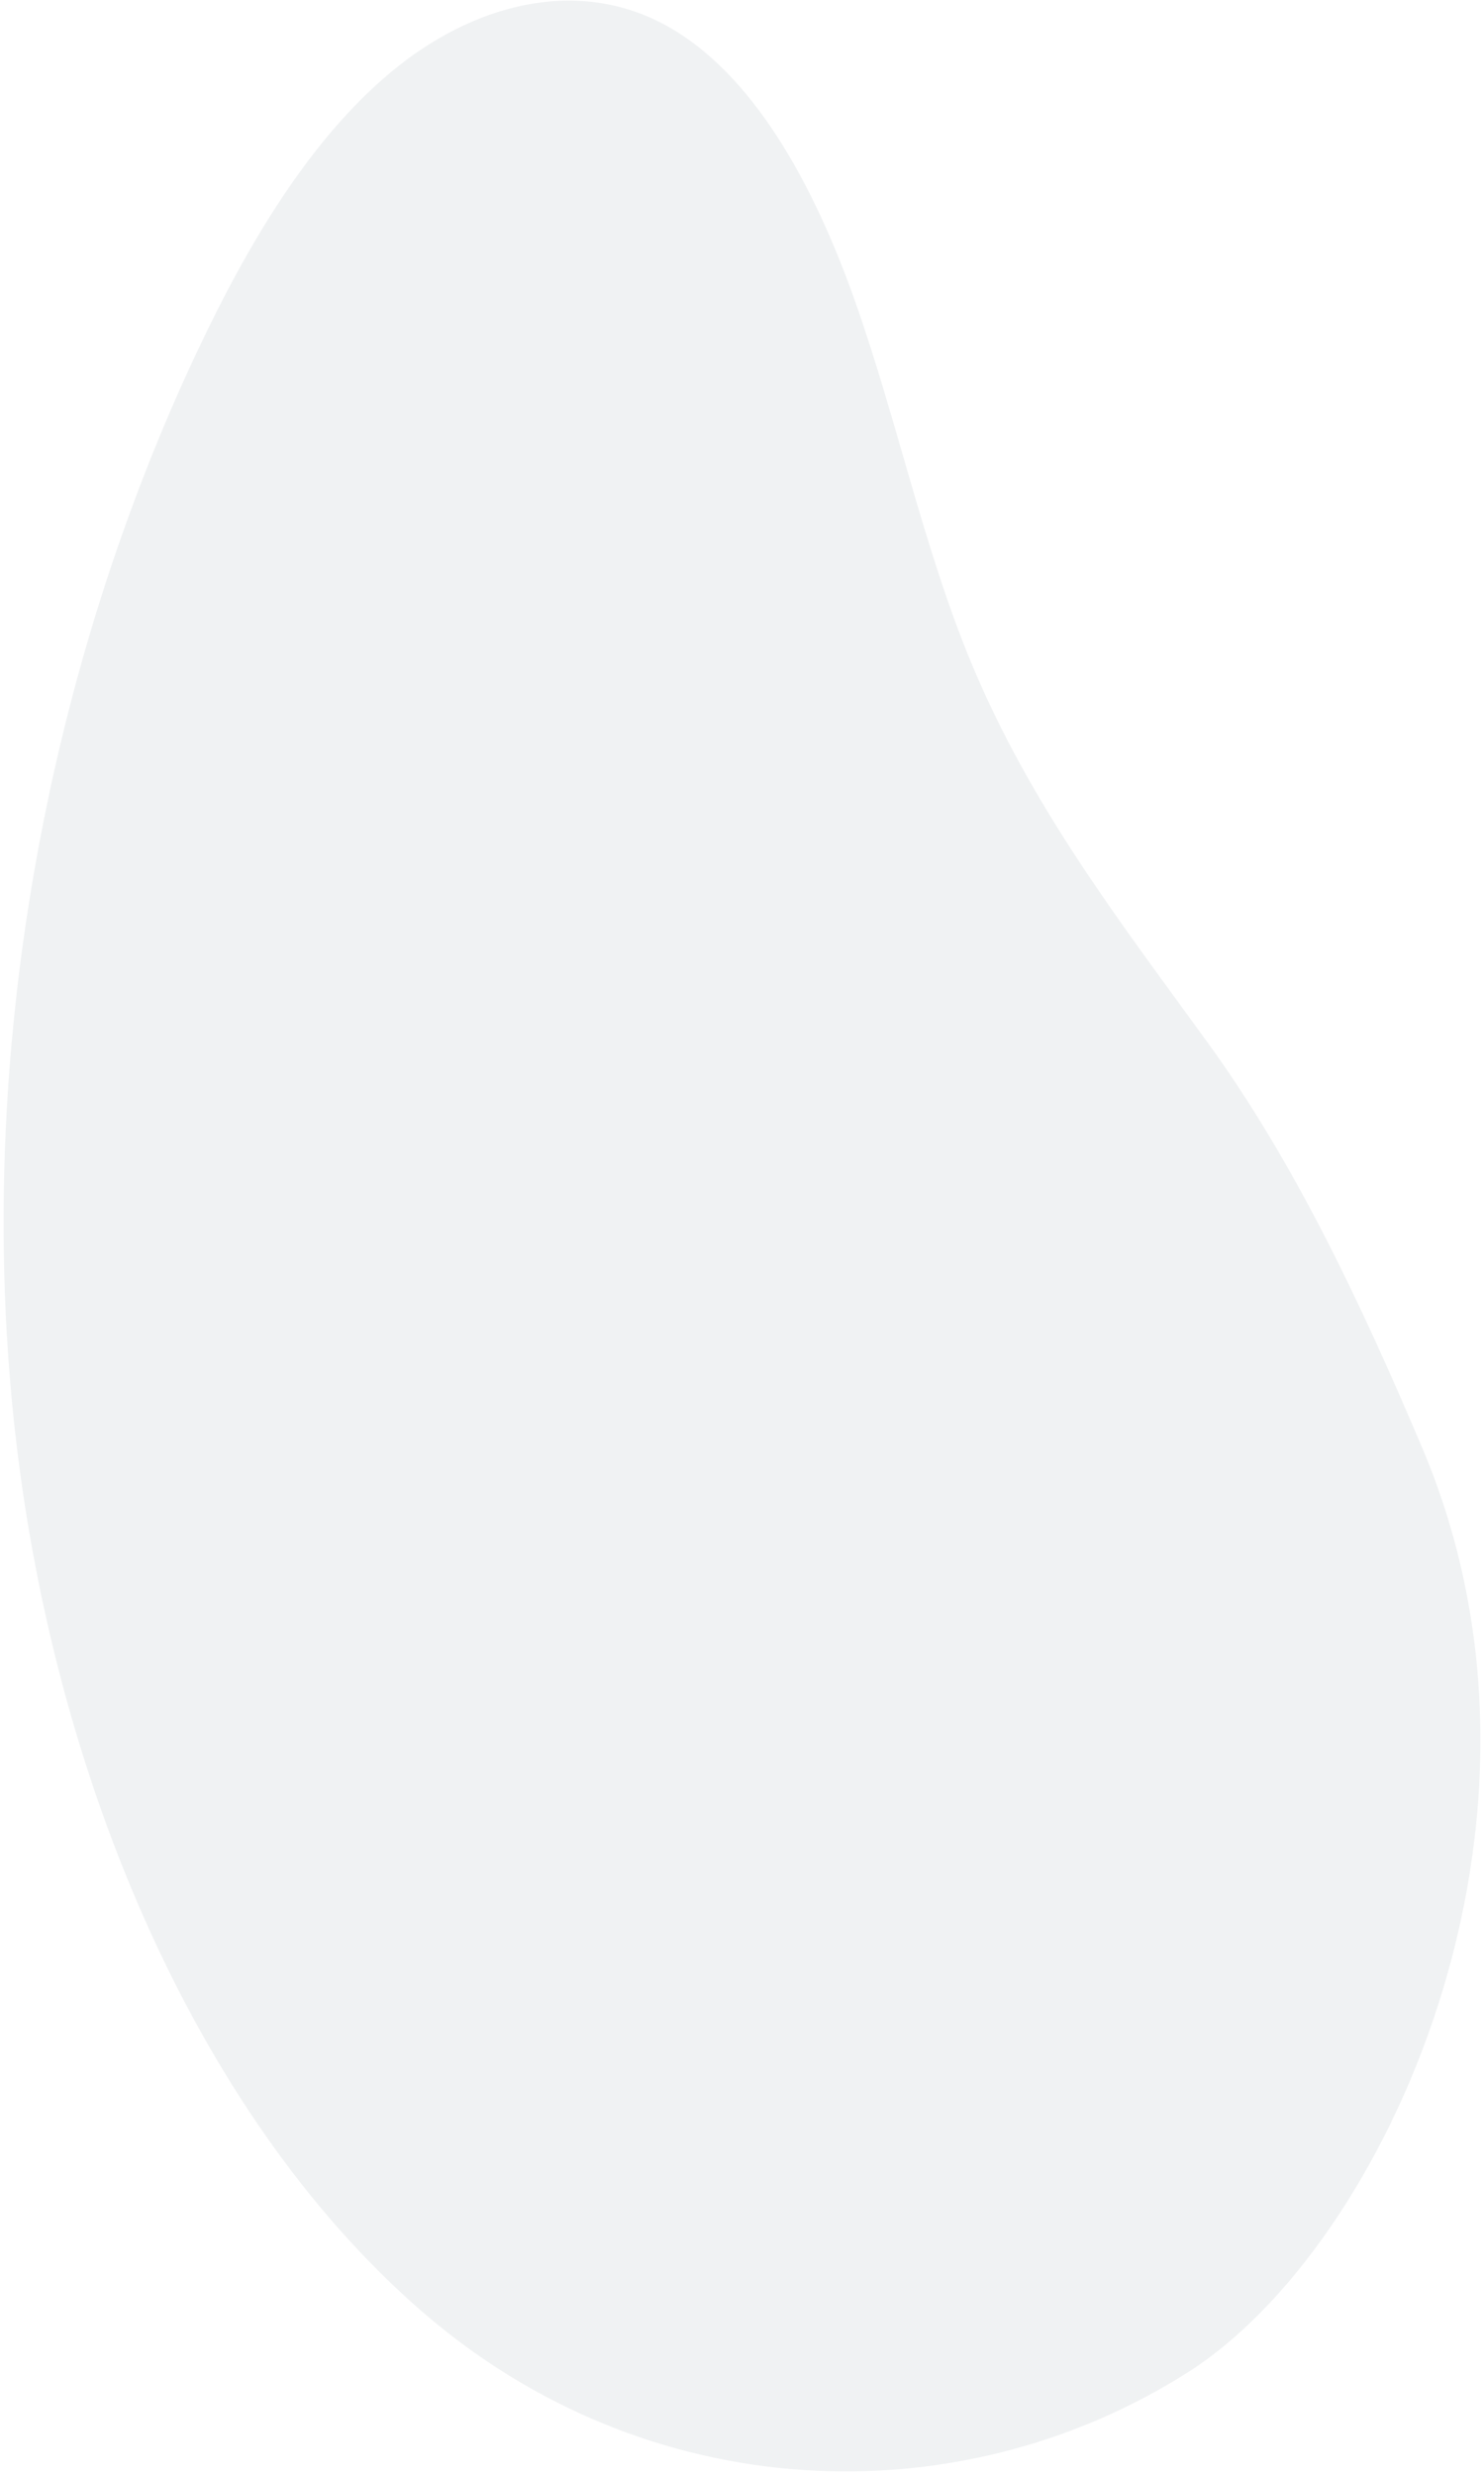 <svg xmlns="http://www.w3.org/2000/svg" width="352" height="587" viewBox="0 0 352 587">
    <path d="M281.952 562.517c-54.53 34.747-128.484 32.24-182.197-14.591-53.713-46.832-88.746-129.158-96.918-215.498-8.172-86.34 9.334-175.55 43.794-248.776 12.183-25.886 26.82-50.444 46.036-66.497 19.216-16.05 43.667-22.586 64.669-11.464 21.172 11.214 35.764 38.157 45.61 66.115 9.845 27.957 16.167 58.176 27.345 85.184 14.32 34.596 35.895 62.28 56.35 90.541 20.455 28.261 36.137 61.5 50.719 95.894 37.72 88.962-8.996 189.517-55.408 219.092" style="mix-blend-mode:multiply" fill="#E2E6E7" fill-rule="evenodd" opacity=".51"/>
</svg>
